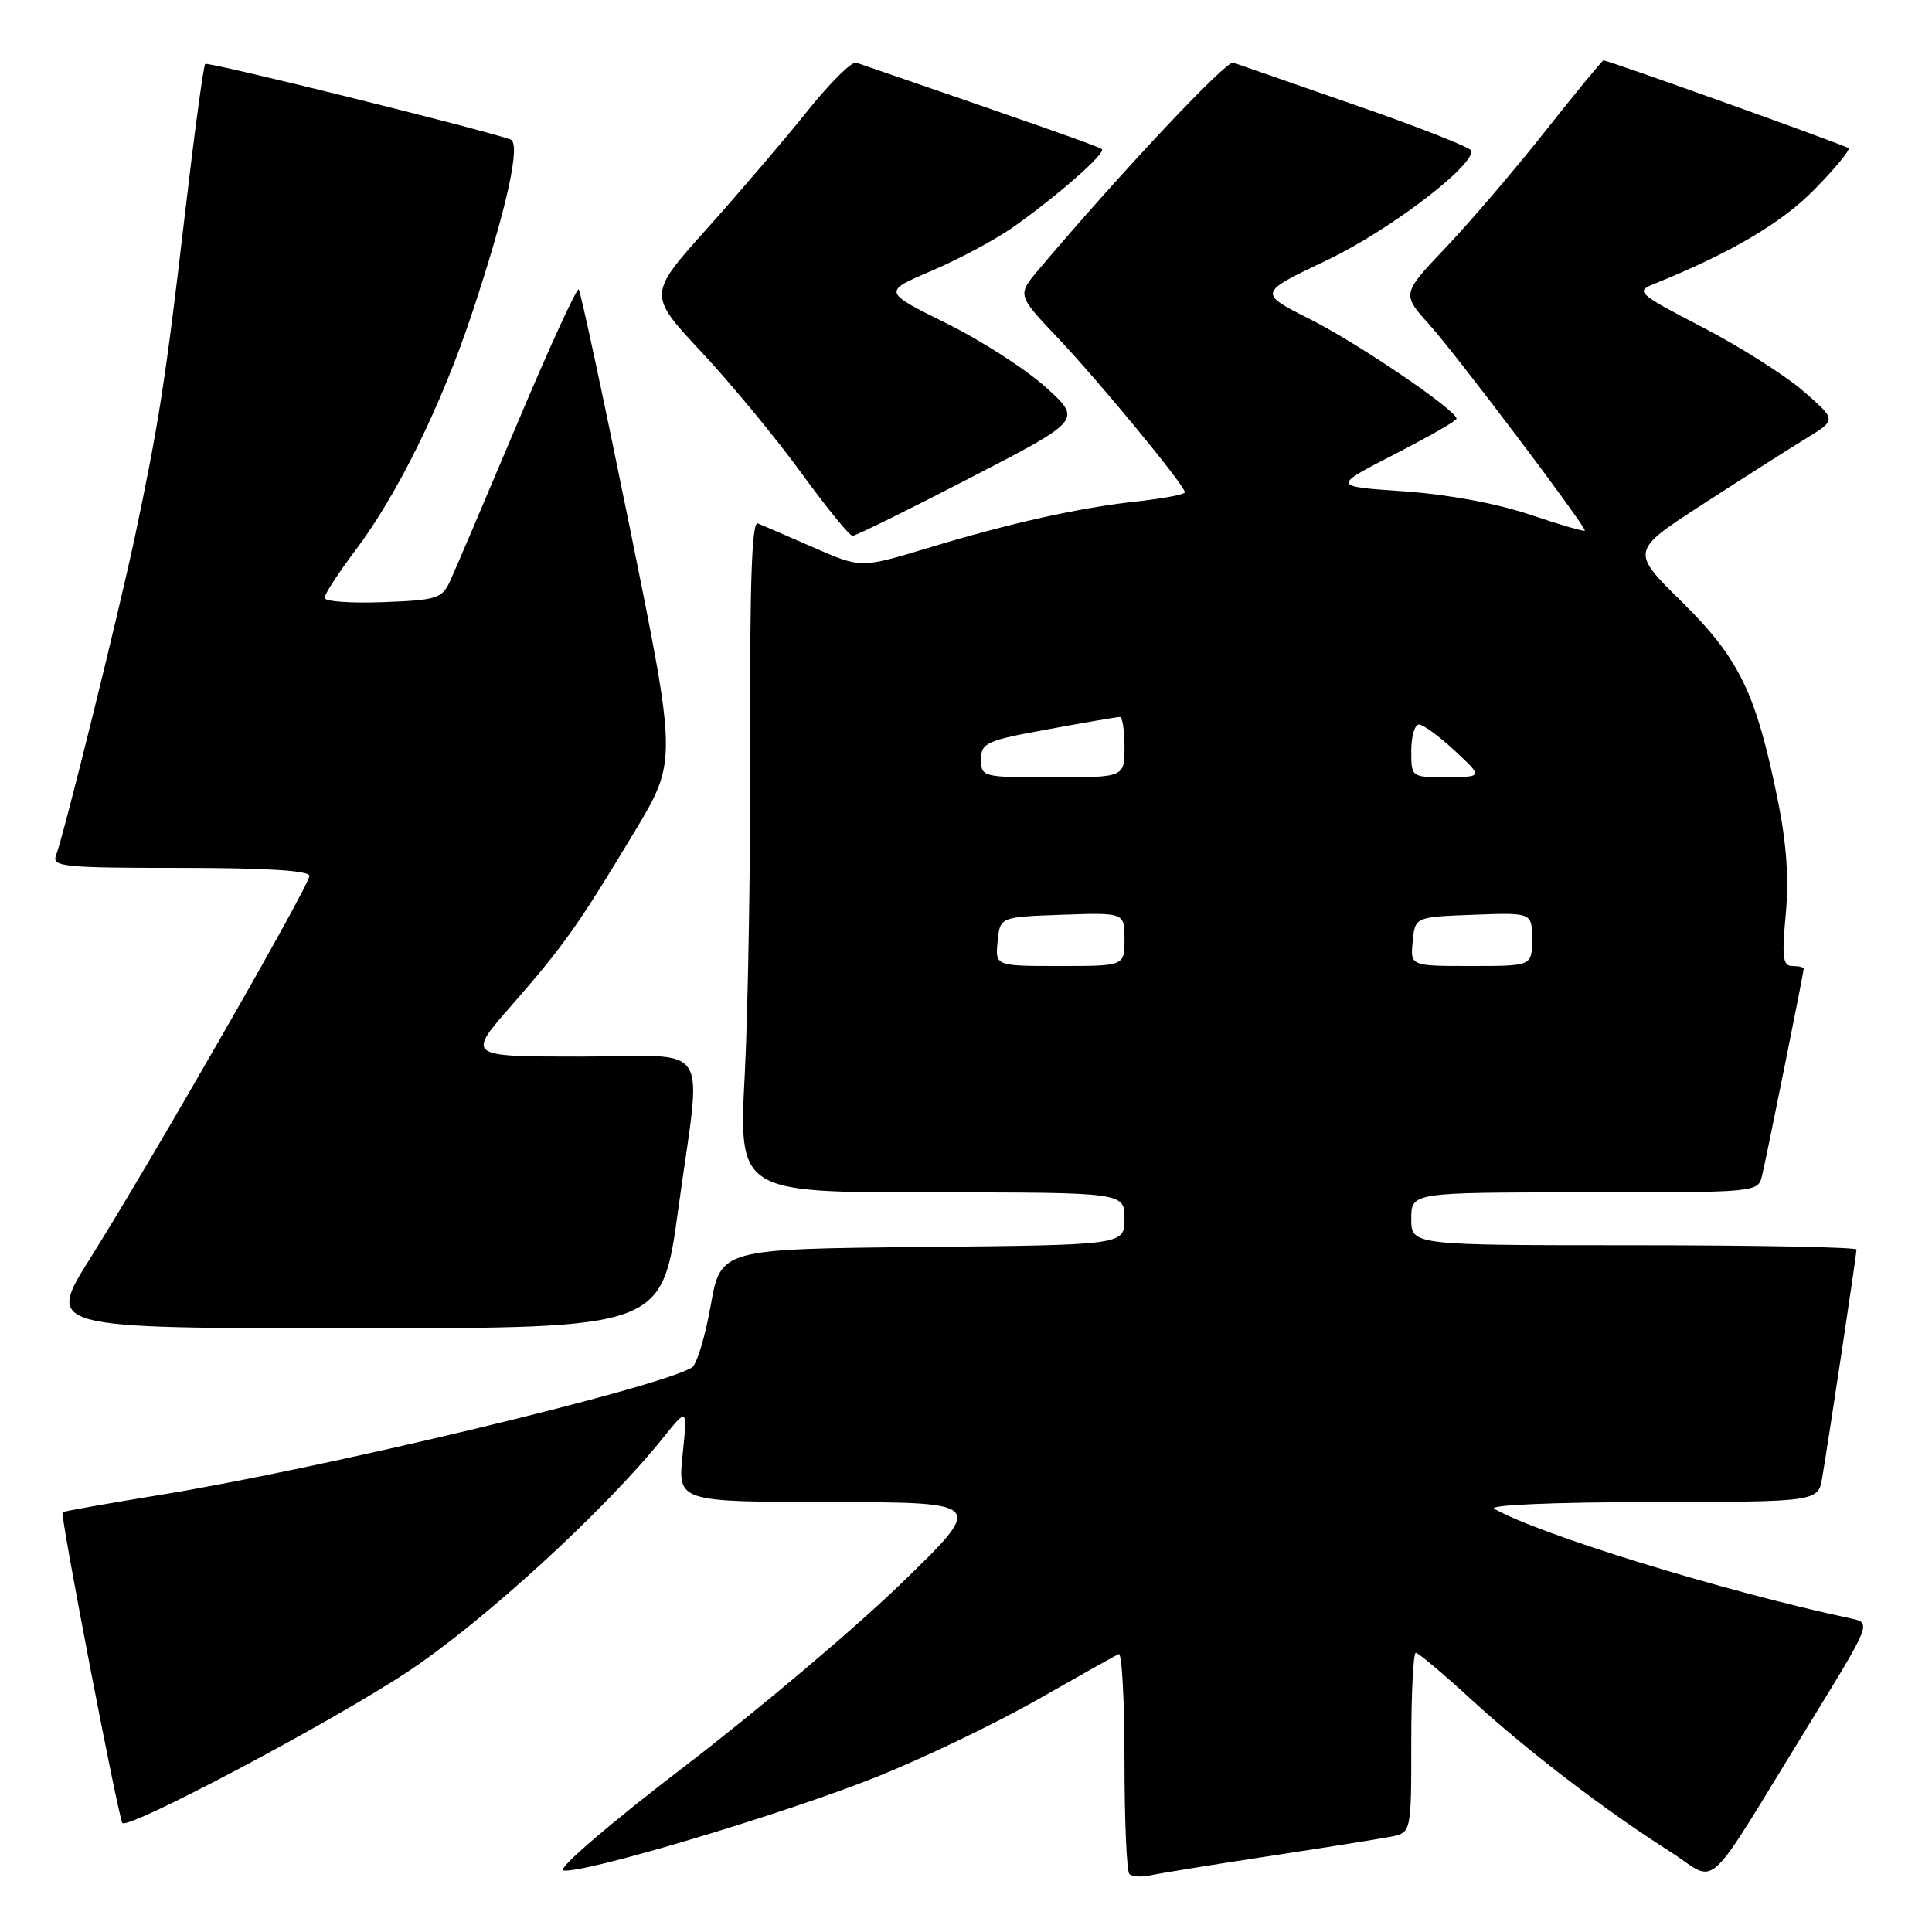 <?xml version="1.0" encoding="UTF-8" standalone="no"?>
<!DOCTYPE svg PUBLIC "-//W3C//DTD SVG 1.1//EN" "http://www.w3.org/Graphics/SVG/1.1/DTD/svg11.dtd" >
<svg xmlns="http://www.w3.org/2000/svg" xmlns:xlink="http://www.w3.org/1999/xlink" version="1.1" viewBox="0 0 256 256">
 <g >
 <path fill="currentColor"
d=" M 168.00 245.97 C 175.43 244.84 182.74 243.67 184.25 243.38 C 187.00 242.84 187.00 242.84 187.00 230.92 C 187.00 224.36 187.27 219.00 187.60 219.00 C 187.92 219.00 191.19 221.74 194.85 225.10 C 202.32 231.95 212.67 239.88 221.25 245.32 C 227.86 249.52 225.38 251.79 239.84 228.27 C 247.97 215.03 247.97 215.03 245.23 214.45 C 228.42 210.86 204.02 203.35 198.00 199.92 C 197.13 199.42 205.89 199.05 218.70 199.03 C 240.91 199.00 240.91 199.00 241.46 195.75 C 242.30 190.82 246.00 166.21 246.00 165.57 C 246.00 165.26 232.72 165.00 216.50 165.00 C 187.00 165.00 187.00 165.00 187.00 161.50 C 187.00 158.00 187.00 158.00 209.98 158.00 C 232.96 158.00 232.96 158.00 233.49 155.75 C 234.16 152.91 239.00 128.85 239.00 128.36 C 239.00 128.16 238.32 128.00 237.49 128.00 C 236.24 128.00 236.09 126.87 236.62 121.18 C 237.06 116.48 236.73 111.78 235.58 106.08 C 232.69 91.83 230.49 87.28 222.87 79.76 C 216.03 73.02 216.03 73.02 225.77 66.72 C 231.12 63.26 237.26 59.35 239.42 58.03 C 243.34 55.63 243.34 55.63 238.92 51.80 C 236.49 49.70 230.46 45.88 225.53 43.33 C 217.12 38.97 216.71 38.61 219.03 37.68 C 229.35 33.51 236.04 29.58 240.44 25.09 C 243.16 22.32 245.18 19.86 244.94 19.63 C 244.53 19.25 213.13 8.00 212.47 8.00 C 212.31 8.00 208.88 12.16 204.86 17.25 C 200.84 22.34 194.89 29.30 191.64 32.73 C 185.73 38.95 185.73 38.95 189.41 43.03 C 192.86 46.85 210.00 69.55 210.00 70.30 C 210.00 70.49 206.74 69.55 202.75 68.20 C 198.29 66.70 191.85 65.51 186.00 65.10 C 176.50 64.45 176.50 64.45 184.75 60.21 C 189.29 57.88 193.00 55.76 193.00 55.49 C 193.00 54.36 180.00 45.53 173.60 42.30 C 166.69 38.82 166.69 38.82 175.80 34.49 C 183.87 30.65 195.00 22.25 195.00 20.00 C 195.00 19.60 188.14 16.89 179.75 13.98 C 171.36 11.06 164.01 8.51 163.41 8.30 C 162.50 7.97 148.48 22.88 137.64 35.71 C 134.78 39.09 134.78 39.09 140.18 44.79 C 145.79 50.72 157.00 64.34 157.00 65.23 C 157.00 65.51 154.19 66.05 150.75 66.43 C 142.86 67.29 133.91 69.29 122.79 72.66 C 114.07 75.29 114.07 75.29 107.79 72.54 C 104.33 71.03 101.01 69.59 100.41 69.35 C 99.63 69.03 99.34 77.22 99.41 97.70 C 99.46 113.54 99.13 133.59 98.69 142.25 C 97.87 158.00 97.87 158.00 123.44 158.00 C 149.00 158.00 149.00 158.00 149.00 161.48 C 149.00 164.97 149.00 164.97 122.26 165.23 C 95.51 165.50 95.51 165.50 94.17 172.99 C 93.44 177.11 92.32 180.80 91.70 181.19 C 87.32 183.90 42.70 194.59 21.23 198.08 C 14.24 199.22 8.41 200.25 8.29 200.38 C 7.95 200.72 15.72 241.06 16.22 241.56 C 17.09 242.42 43.91 228.21 54.00 221.53 C 64.05 214.88 80.18 200.11 87.88 190.50 C 91.09 186.50 91.09 186.50 90.45 192.75 C 89.80 199.00 89.80 199.00 110.15 199.03 C 130.50 199.07 130.50 199.07 119.45 209.78 C 113.38 215.68 100.48 226.57 90.78 234.00 C 80.81 241.63 73.80 247.65 74.64 247.84 C 77.04 248.38 103.96 240.34 116.23 235.42 C 122.43 232.93 132.00 228.34 137.49 225.20 C 142.99 222.07 147.83 219.35 148.24 219.17 C 148.66 218.98 149.00 225.32 149.00 233.25 C 149.00 241.18 149.29 247.96 149.65 248.32 C 150.01 248.67 151.24 248.75 152.40 248.50 C 153.55 248.24 160.57 247.10 168.00 245.97 Z  M 89.87 160.25 C 92.99 137.36 94.68 140.00 76.92 140.00 C 61.85 140.00 61.85 140.00 67.76 133.25 C 74.73 125.28 76.65 122.56 84.11 110.16 C 89.72 100.81 89.72 100.81 83.43 69.81 C 79.97 52.76 76.93 38.60 76.68 38.35 C 76.43 38.10 72.75 46.13 68.51 56.20 C 64.26 66.26 60.27 75.62 59.64 77.00 C 58.57 79.31 57.89 79.52 50.74 79.79 C 46.48 79.95 43.00 79.70 43.00 79.22 C 43.00 78.75 44.84 75.92 47.09 72.93 C 52.69 65.48 58.47 53.75 62.50 41.65 C 67.15 27.67 69.08 18.95 67.63 18.47 C 63.06 16.92 27.52 8.14 27.19 8.47 C 26.96 8.70 25.72 17.90 24.44 28.90 C 21.93 50.40 21.02 56.24 17.90 71.00 C 15.73 81.25 8.46 110.65 7.42 113.35 C 6.85 114.84 8.40 115.00 23.89 115.00 C 35.26 115.00 41.00 115.36 41.00 116.06 C 41.00 117.32 20.21 153.58 11.94 166.75 C 6.13 176.00 6.13 176.00 46.92 176.00 C 87.72 176.00 87.72 176.00 89.87 160.25 Z  M 128.54 63.33 C 143.37 55.66 143.37 55.66 138.59 51.33 C 135.96 48.95 130.02 45.12 125.38 42.83 C 116.95 38.65 116.95 38.65 123.50 35.86 C 127.10 34.32 131.95 31.72 134.27 30.08 C 140.20 25.89 146.59 20.27 146.00 19.76 C 145.59 19.41 137.31 16.49 113.45 8.30 C 112.88 8.10 109.96 10.99 106.98 14.72 C 103.99 18.45 98.02 25.45 93.70 30.27 C 85.84 39.04 85.84 39.04 92.99 46.69 C 96.92 50.90 102.85 58.09 106.18 62.67 C 109.51 67.25 112.56 71.00 112.97 71.00 C 113.37 71.00 120.38 67.55 128.54 63.33 Z  M 132.19 124.75 C 132.50 121.50 132.50 121.50 140.75 121.21 C 149.00 120.92 149.00 120.92 149.00 124.46 C 149.00 128.00 149.00 128.00 140.44 128.00 C 131.87 128.00 131.87 128.00 132.19 124.75 Z  M 187.19 124.75 C 187.50 121.50 187.50 121.50 195.25 121.21 C 203.00 120.92 203.00 120.92 203.00 124.46 C 203.00 128.00 203.00 128.00 194.94 128.00 C 186.87 128.00 186.87 128.00 187.19 124.75 Z  M 130.00 100.63 C 130.00 98.43 130.66 98.13 138.89 96.63 C 143.78 95.73 148.06 95.00 148.39 95.00 C 148.73 95.00 149.00 96.80 149.00 99.00 C 149.00 103.00 149.00 103.00 139.50 103.00 C 130.17 103.00 130.00 102.96 130.00 100.63 Z  M 187.00 99.50 C 187.00 97.58 187.46 96.00 188.01 96.00 C 188.57 96.00 190.71 97.56 192.76 99.47 C 196.50 102.95 196.50 102.95 191.75 102.97 C 187.00 103.00 187.00 103.00 187.00 99.50 Z "/>
</g>
</svg>